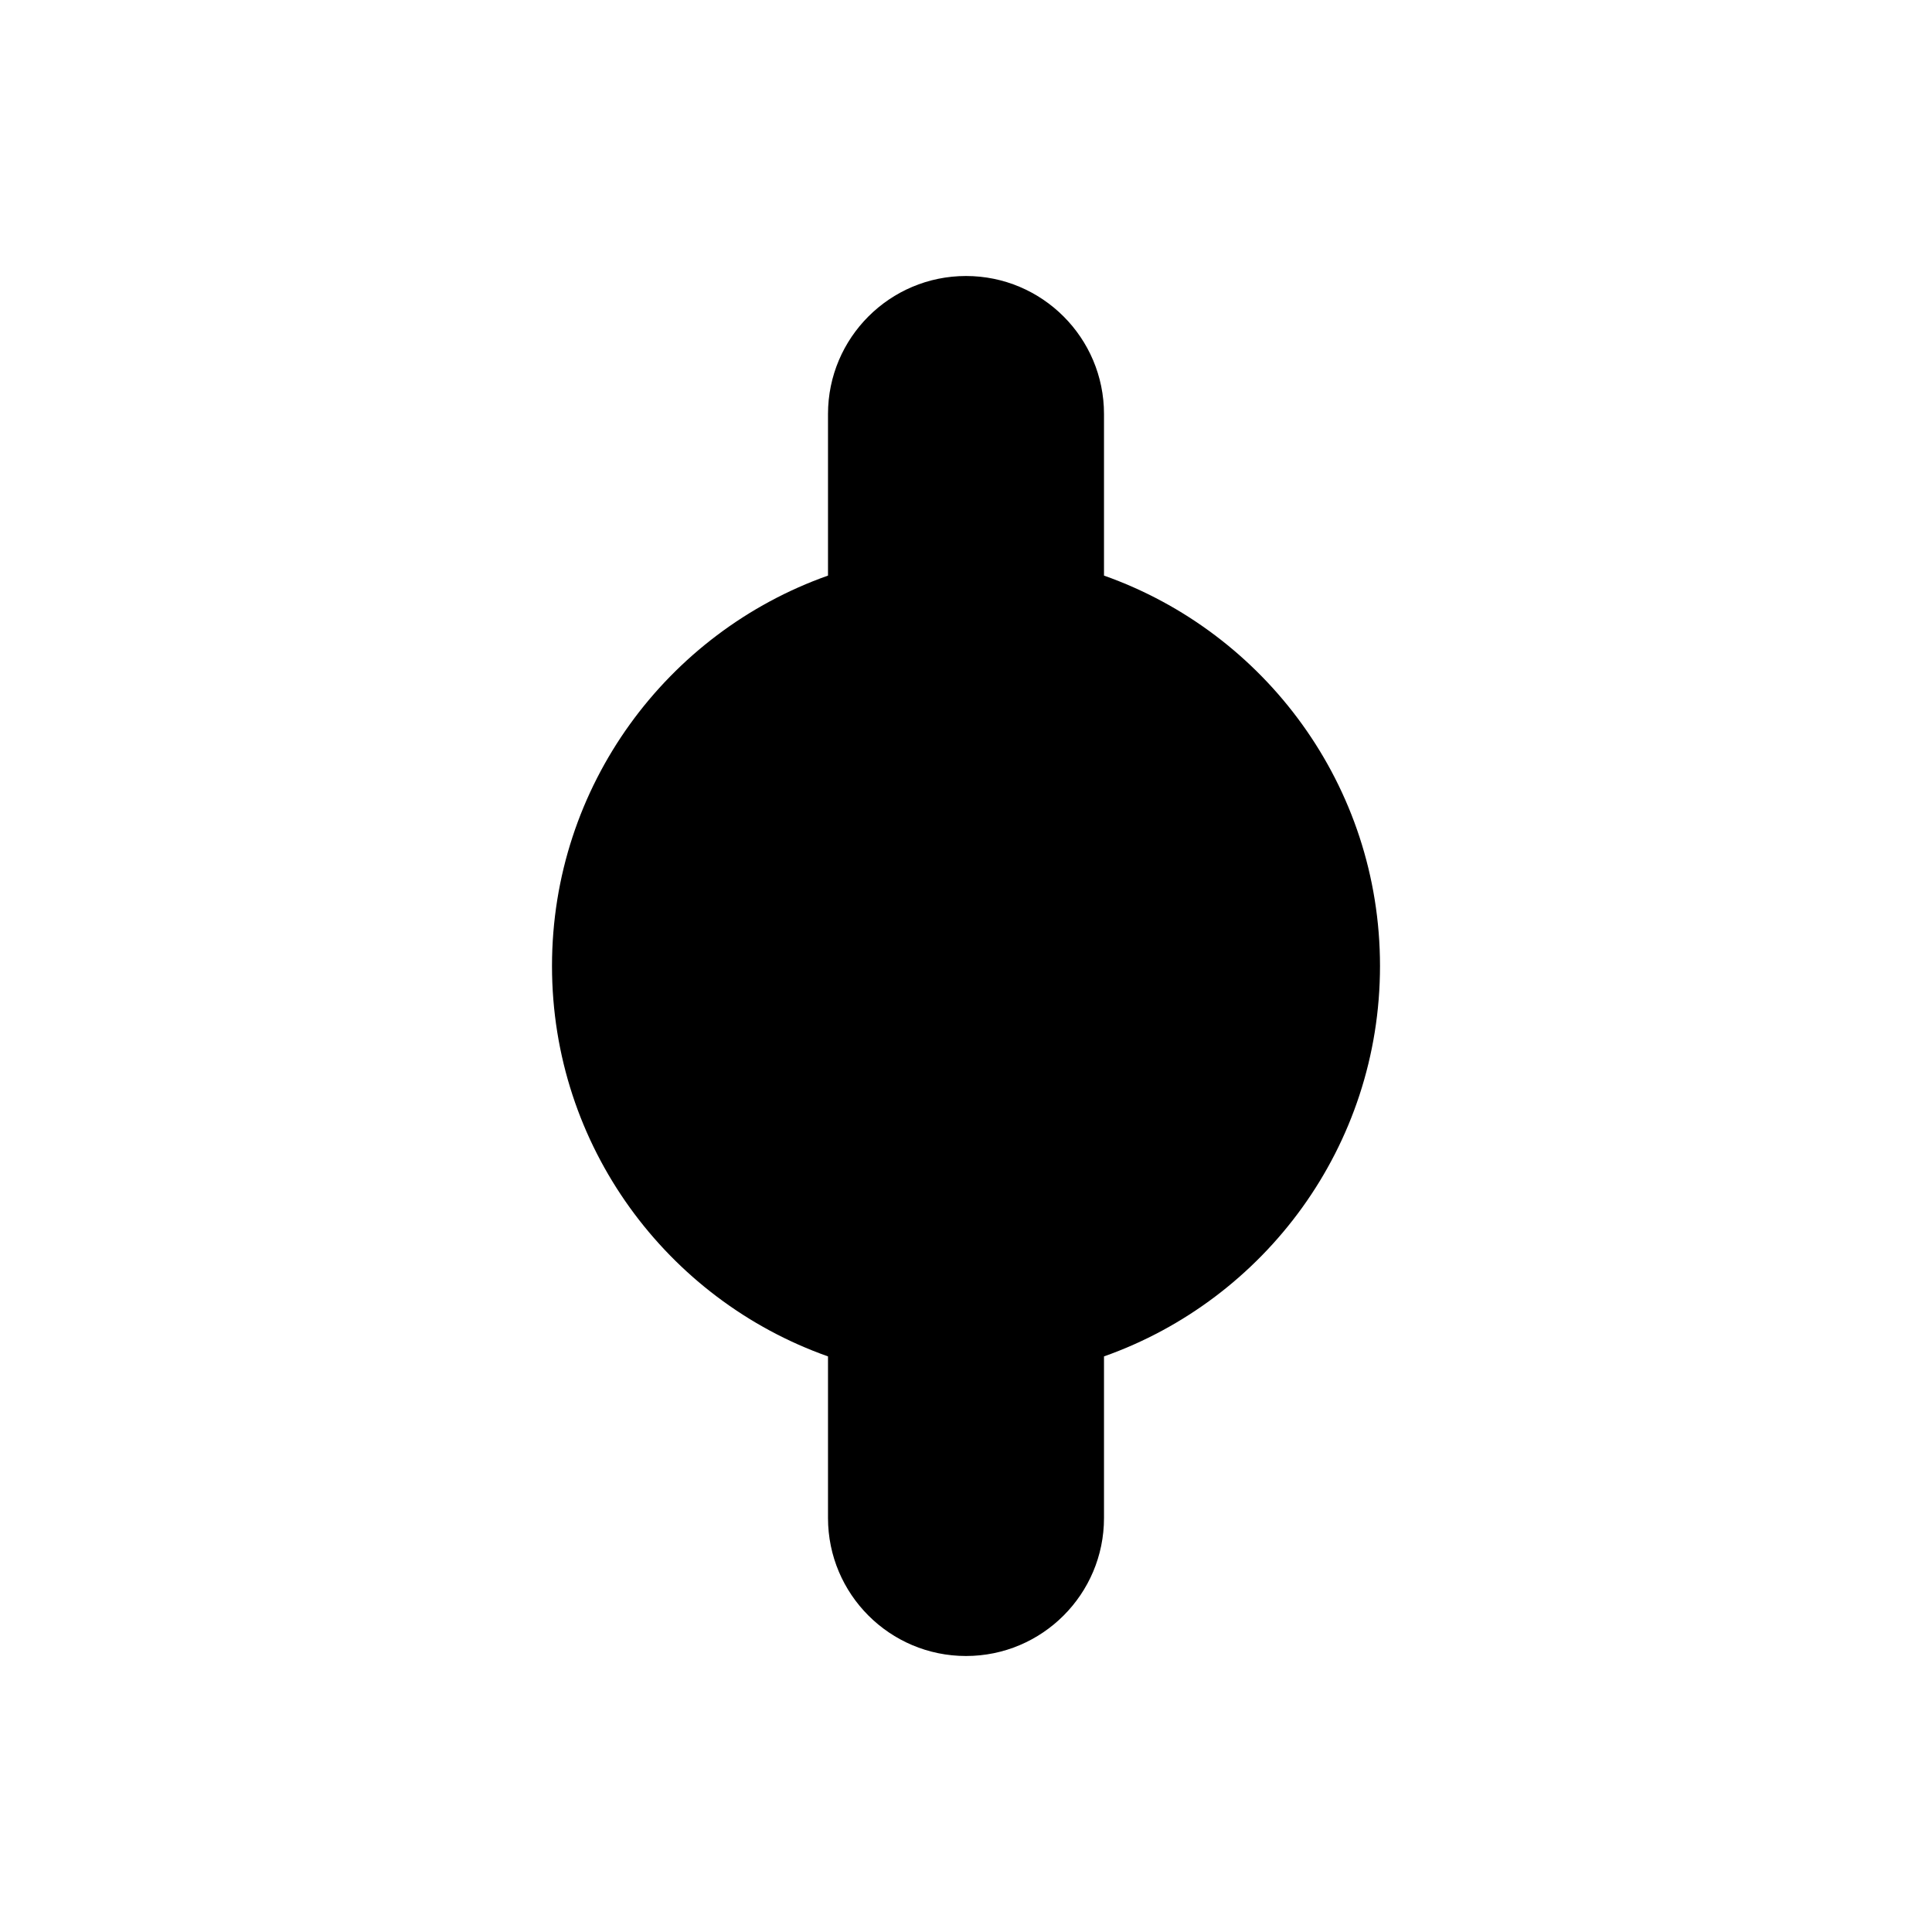 <svg xmlns="http://www.w3.org/2000/svg" width="14" height="14" viewBox="0 0 14 14">
  <path fill-rule="evenodd" d="M6,9.829 C4.835,9.417 4,8.306 4,7 C4,5.694 4.835,4.583 6,4.171 L6,3 C6,2.448 6.448,2 7,2 C7.552,2 8,2.448 8,3 L8,4.171 C9.165,4.583 10,5.694 10,7 C10,8.306 9.165,9.417 8,9.829 L8,11 C8,11.552 7.552,12 7,12 C6.448,12 6,11.552 6,11 L6,9.829 Z"/>
</svg>
